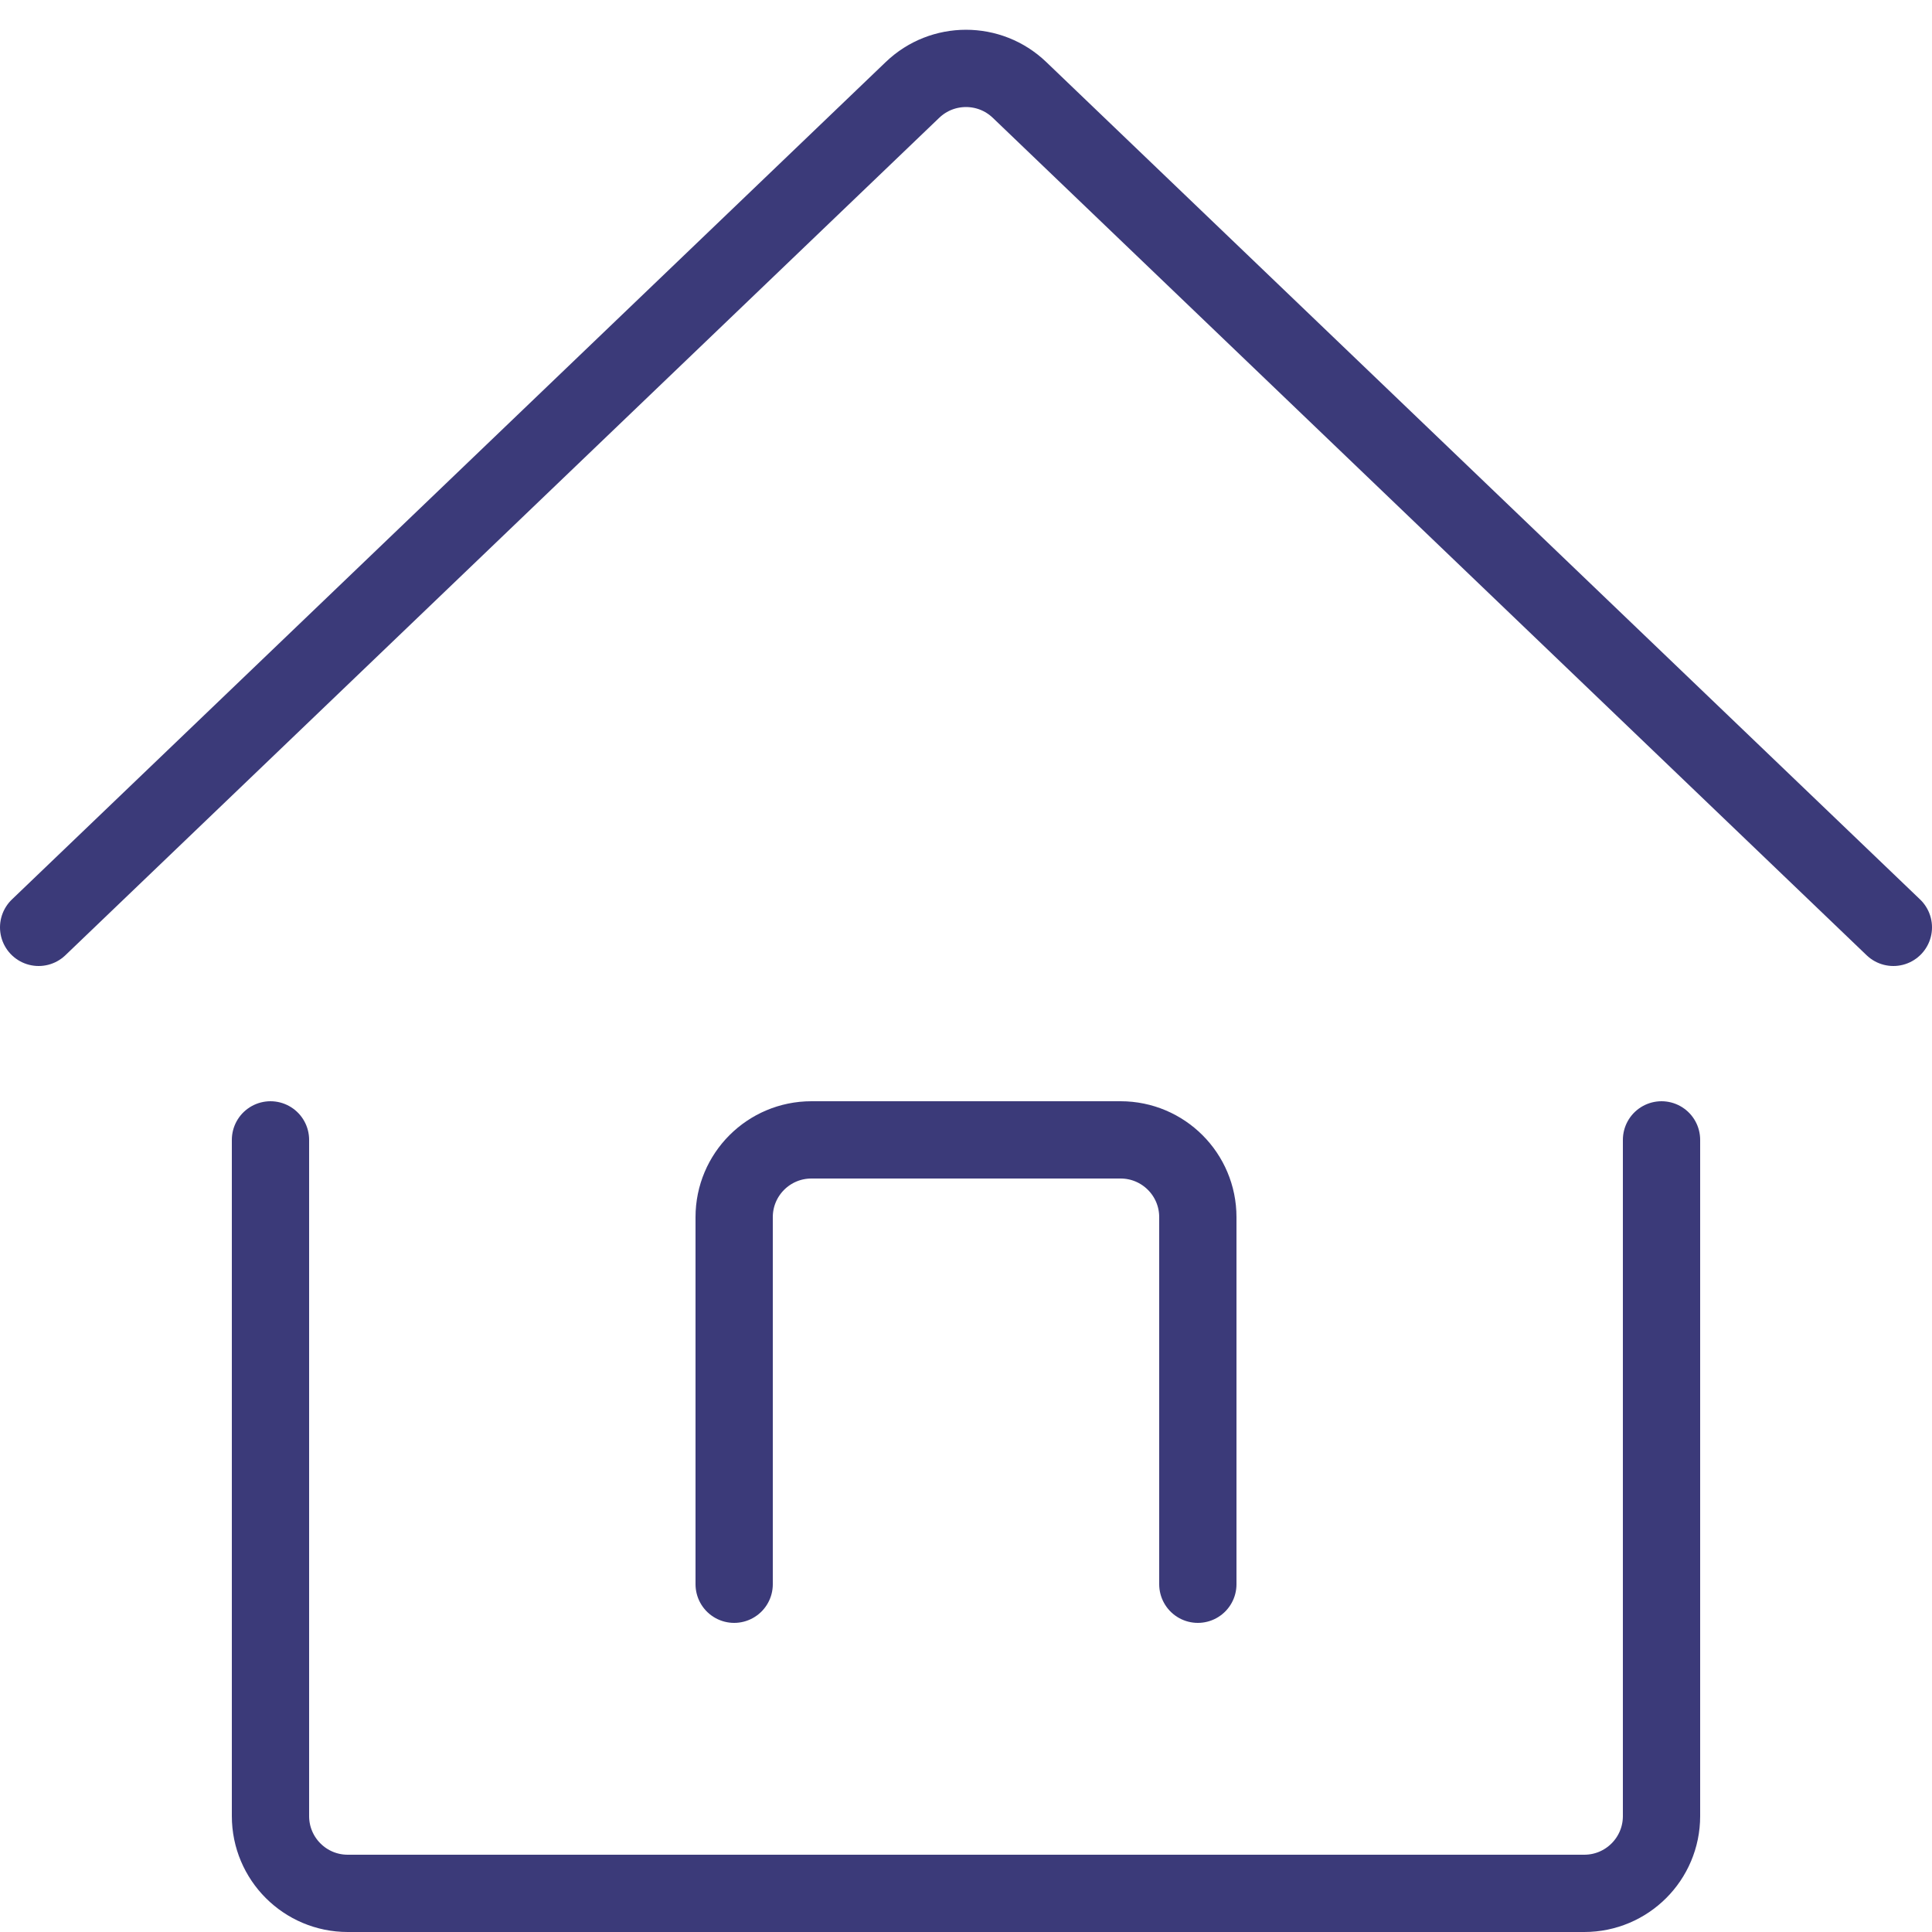 <svg width="50" height="50" viewBox="0 0 50 50" fill="none" xmlns="http://www.w3.org/2000/svg">
<path d="M7 29.5V47C7 48.105 7.895 49 9 49H41C42.105 49 43 48.105 43 47V29.5M49 24L26.384 2.326C25.61 1.585 24.39 1.585 23.616 2.326L1 24M19 41V31.5C19 30.395 19.895 29.5 21 29.5H29C30.105 29.5 31 30.395 31 31.5V41" stroke="#3B3A79" stroke-width="2" stroke-linecap="round"/>
</svg>
